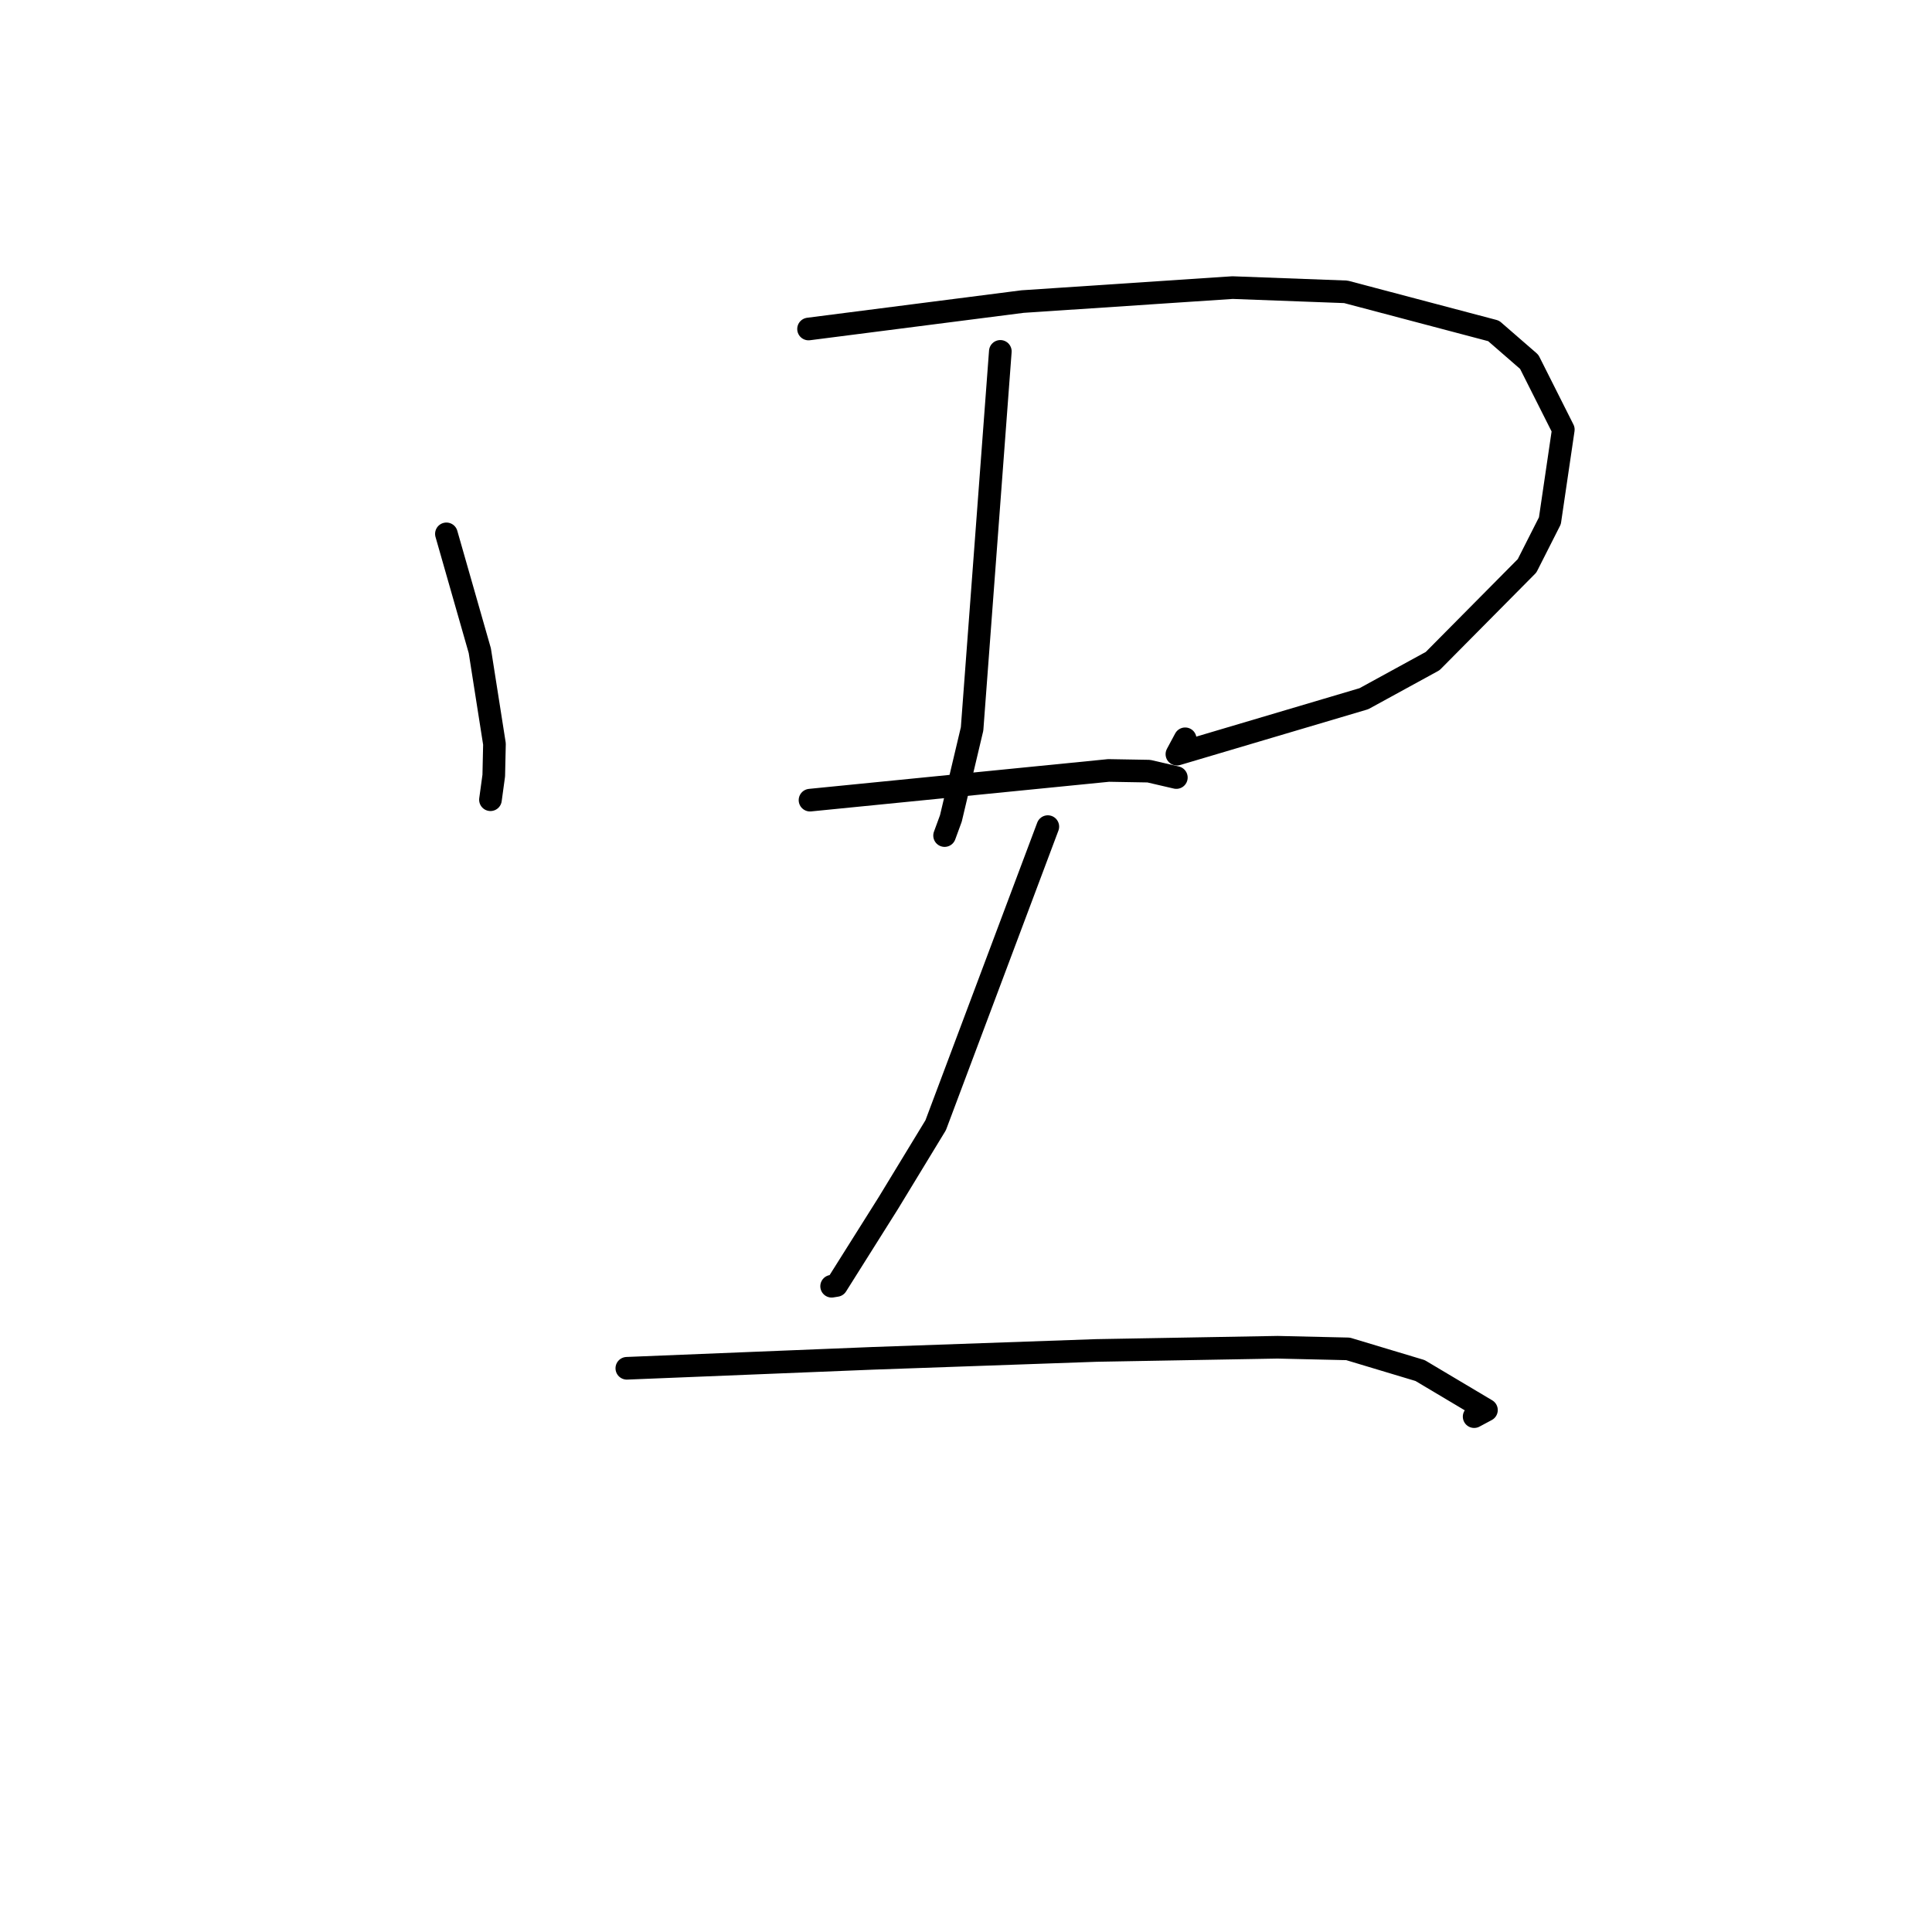 <?xml version="1.0" standalone="no"?>
    <svg width="256" height="256" xmlns="http://www.w3.org/2000/svg" version="1.1">
    <polyline stroke="black" stroke-width="3" stroke-linecap="round" fill="transparent" stroke-linejoin="round" points="59.151 70.739 61.364 78.479 63.576 86.218 65.519 98.578 65.426 102.767 65.057 105.469 64.989 105.967 " />
        <polyline stroke="black" stroke-width="3" stroke-linecap="round" fill="transparent" stroke-linejoin="round" points="107.137 43.594 121.312 41.777 135.487 39.96 163.314 38.109 178.329 38.669 197.91 43.844 202.629 47.944 207.147 56.92 205.369 69.004 202.344 74.974 189.834 87.597 180.72 92.583 155.947 99.931 157.041 97.894 " />
        <polyline stroke="black" stroke-width="3" stroke-linecap="round" fill="transparent" stroke-linejoin="round" points="132.549 46.56 130.678 71.574 128.806 96.588 125.996 108.446 125.163 110.717 " />
        <polyline stroke="black" stroke-width="3" stroke-linecap="round" fill="transparent" stroke-linejoin="round" points="107.331 106.024 127.114 104.056 146.896 102.089 152.223 102.181 155.644 102.975 155.872 103.028 " />
        <polyline stroke="black" stroke-width="3" stroke-linecap="round" fill="transparent" stroke-linejoin="round" points="138.842 109.531 131.412 129.315 123.982 149.098 117.709 159.412 110.837 170.33 110.195 170.434 " />
        <polyline stroke="black" stroke-width="3" stroke-linecap="round" fill="transparent" stroke-linejoin="round" points="83.058 181.305 99.351 180.645 115.644 179.986 145.255 178.943 169.285 178.518 178.619 178.733 188.168 181.604 196.962 186.839 195.332 187.711 " />
        </svg>